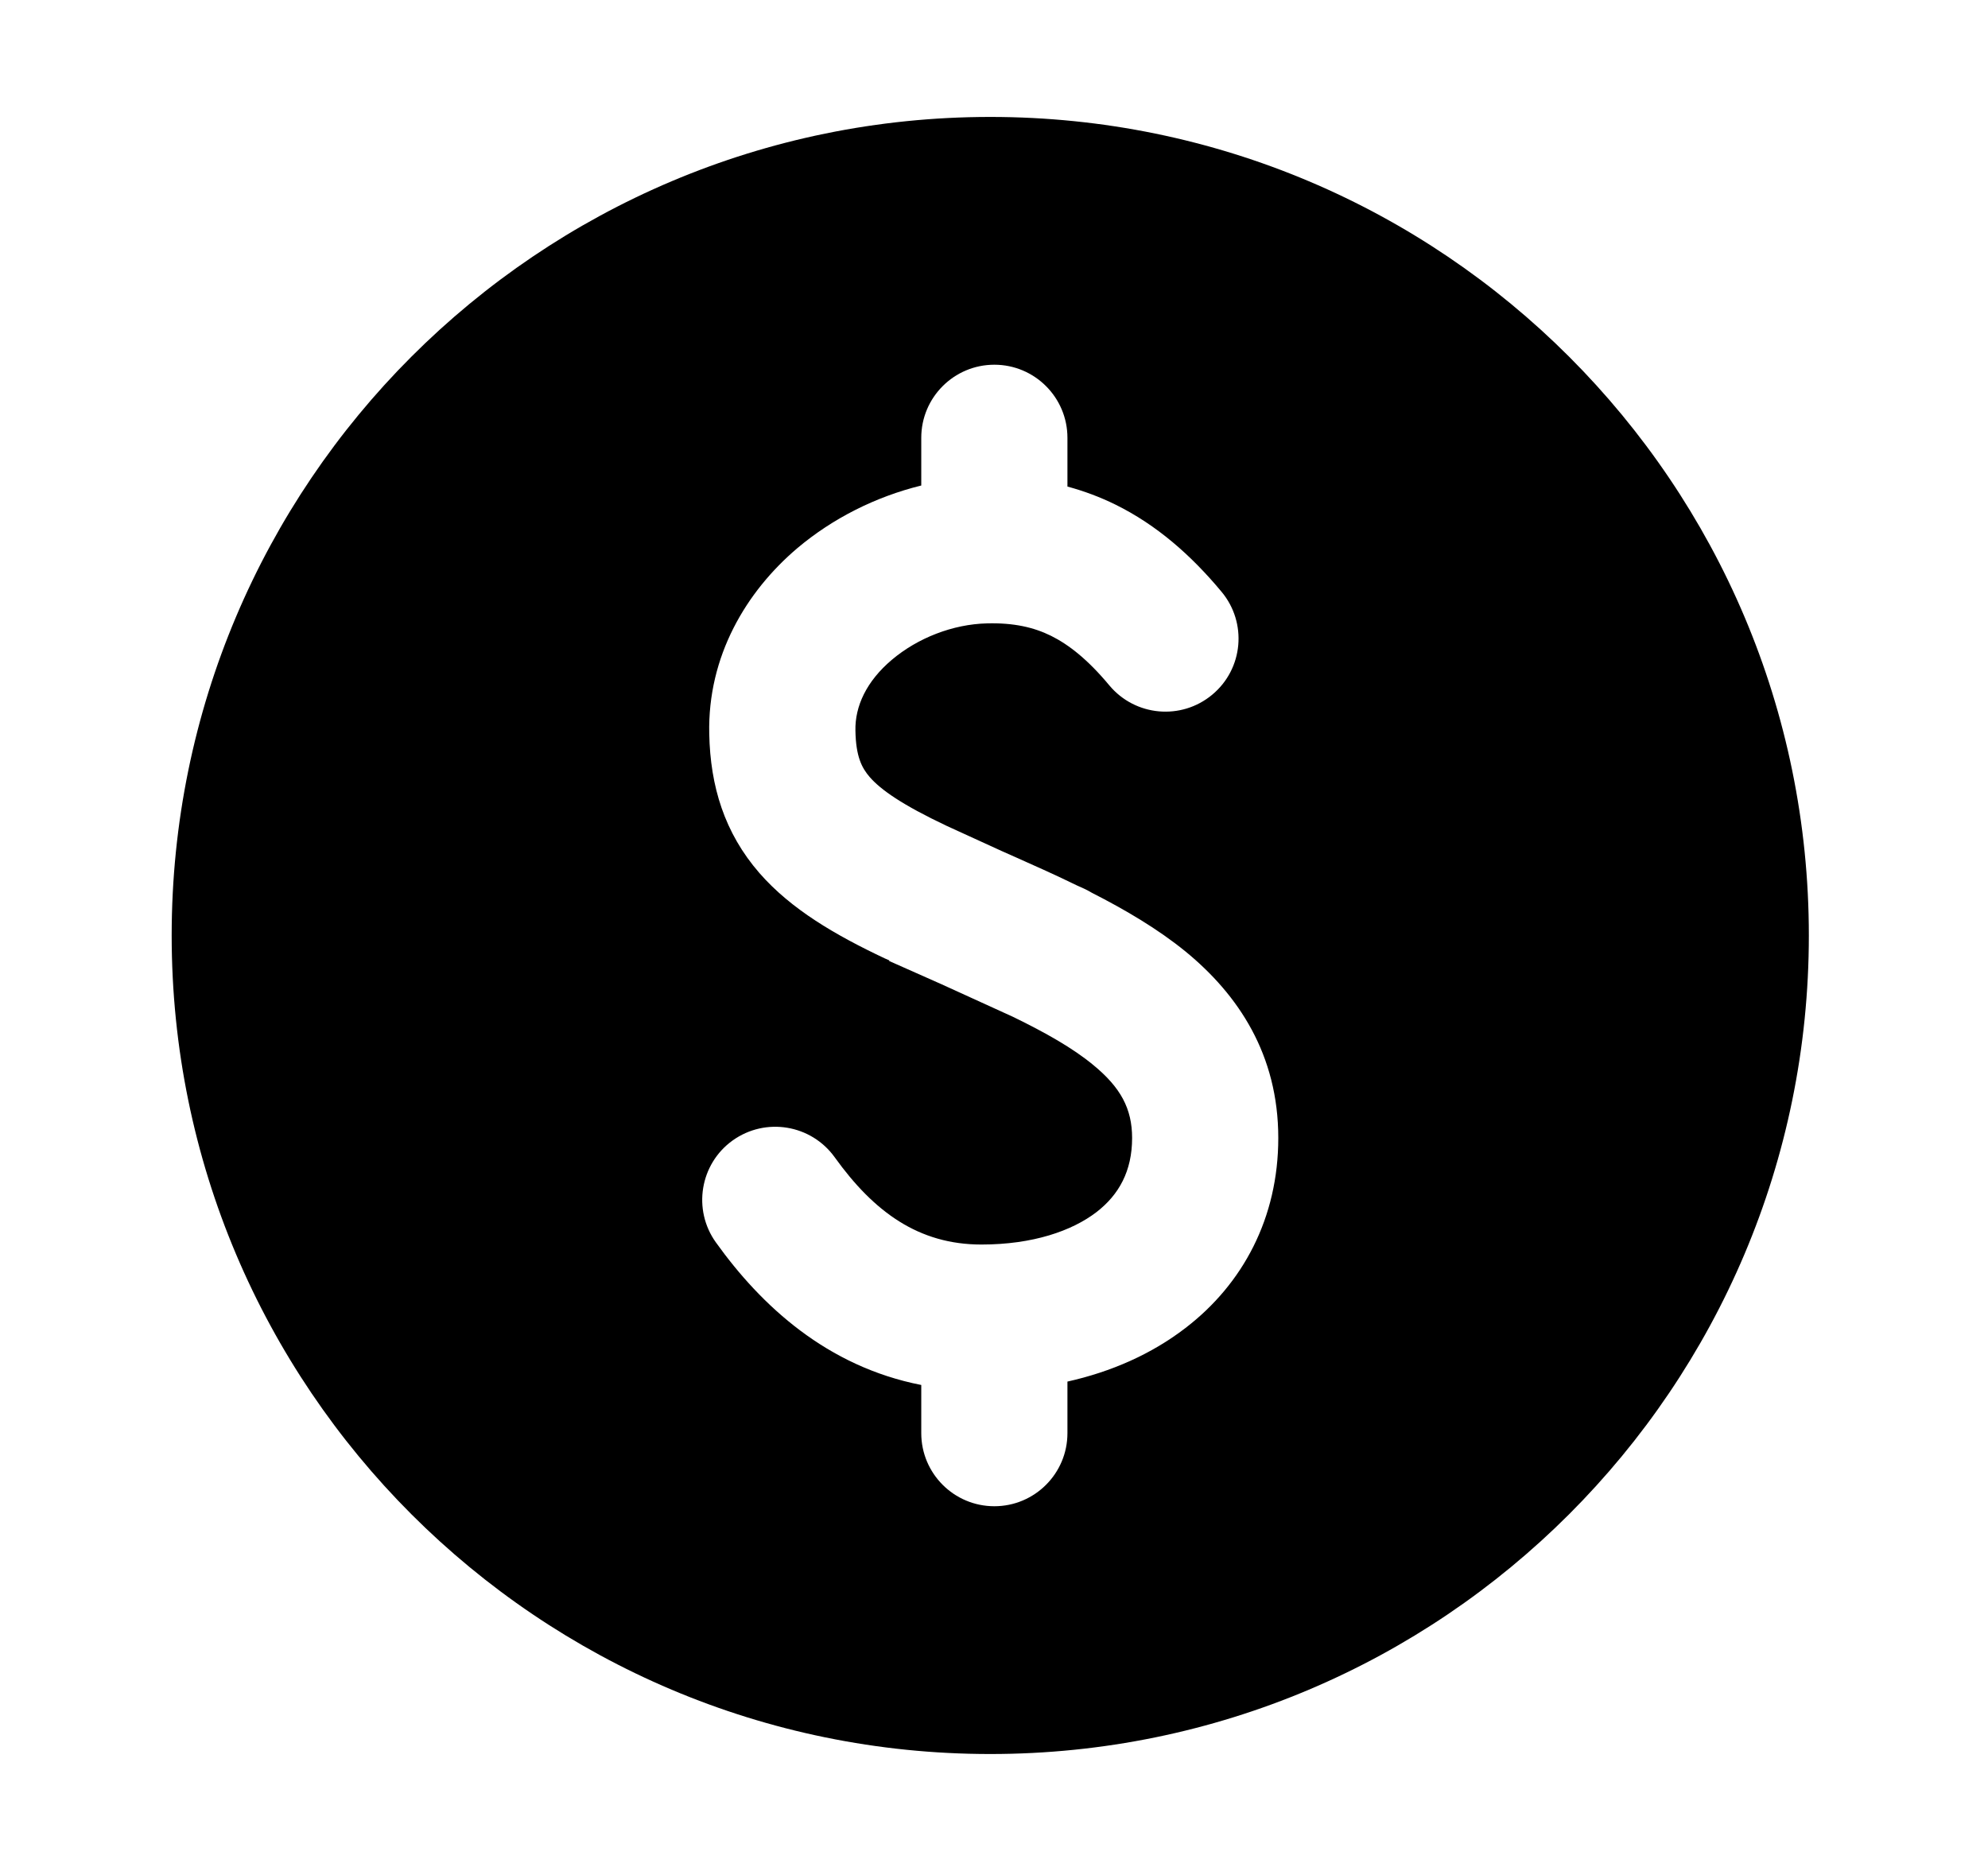 <svg width="17" height="16" viewBox="0 0 17 16" fill="none" xmlns="http://www.w3.org/2000/svg">
<path fill-rule="evenodd" clip-rule="evenodd" d="M8.468 15C12.334 15 15.468 11.866 15.468 8C15.468 4.134 12.334 1 8.468 1C4.602 1 1.468 4.134 1.468 8C1.468 11.866 4.602 15 8.468 15ZM9.128 3.744C9.128 3.399 8.848 3.119 8.503 3.119C8.158 3.119 7.878 3.399 7.878 3.744V4.152C7.487 4.248 7.119 4.434 6.818 4.688C6.381 5.059 6.05 5.611 6.065 6.276C6.074 6.724 6.195 7.122 6.494 7.466C6.767 7.779 7.149 7.999 7.566 8.196L7.605 8.213L7.603 8.218L8.051 8.417L8.663 8.696C8.944 8.833 9.172 8.962 9.347 9.106C9.584 9.3 9.681 9.482 9.681 9.732C9.681 10.014 9.569 10.217 9.376 10.366C9.167 10.526 8.833 10.643 8.392 10.643C7.856 10.643 7.474 10.365 7.138 9.897C6.936 9.616 6.546 9.552 6.265 9.753C5.985 9.954 5.921 10.345 6.122 10.625C6.511 11.168 7.072 11.686 7.878 11.844V12.256C7.878 12.601 8.158 12.881 8.503 12.881C8.848 12.881 9.128 12.601 9.128 12.256V11.815C9.5 11.732 9.846 11.581 10.137 11.357C10.63 10.979 10.931 10.414 10.931 9.732C10.931 9.019 10.59 8.508 10.139 8.138C9.901 7.944 9.622 7.78 9.337 7.635C9.315 7.622 9.293 7.61 9.269 7.599L9.209 7.572C9.031 7.485 8.852 7.405 8.681 7.329L8.564 7.277L8.096 7.063C7.713 6.882 7.531 6.753 7.437 6.645C7.369 6.566 7.319 6.469 7.315 6.249C7.31 6.04 7.41 5.825 7.627 5.642C7.847 5.456 8.148 5.338 8.44 5.331C8.667 5.325 8.839 5.364 8.987 5.437C9.14 5.513 9.303 5.641 9.486 5.861C9.707 6.126 10.101 6.162 10.366 5.941C10.632 5.72 10.667 5.326 10.446 5.061C10.184 4.746 9.89 4.489 9.54 4.316C9.406 4.25 9.269 4.199 9.128 4.161V3.744Z" fill="black"/>
</svg>
